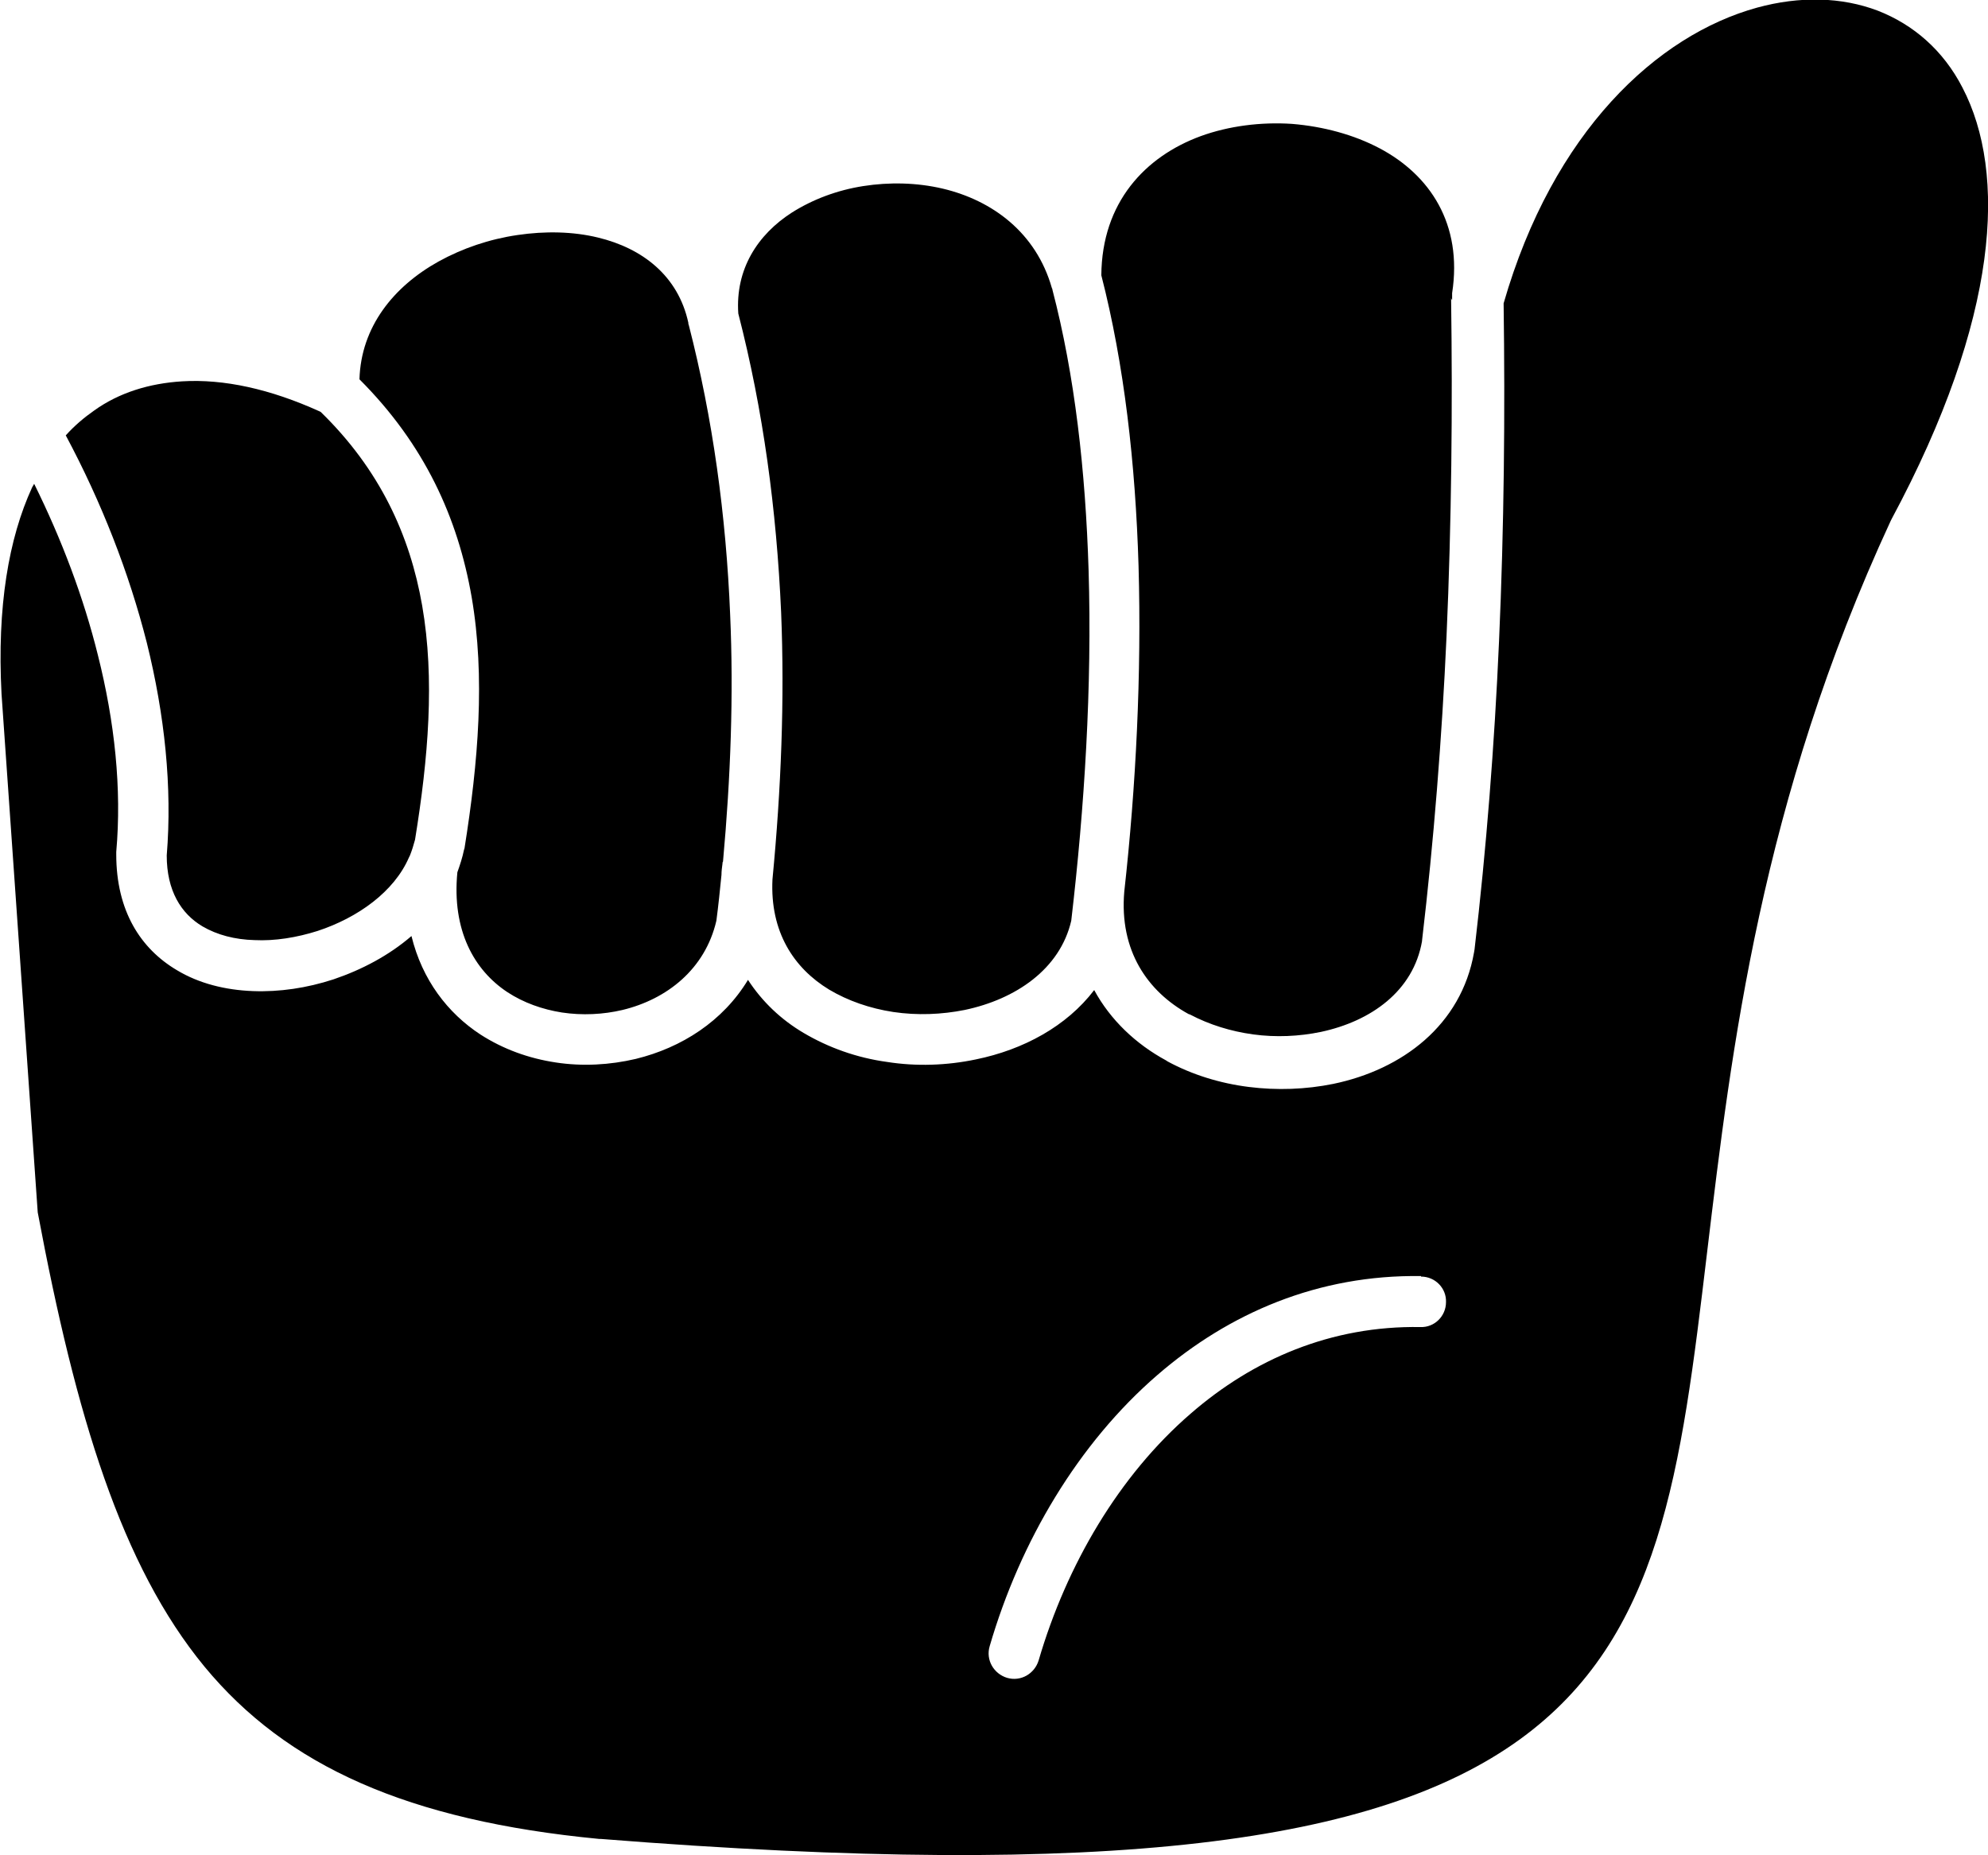 <svg
	viewBox="0 0 38.99 36.39"
	xmlns="http://www.w3.org/2000/svg"
>
	<path d="m4.01 32.69c1.61 1.95 3.99 3.02 7.74 3.38h0.03c20.13 1.6 20.68-2.95 21.7-11.5 0.48-4 1.05-8.84 3.6-14.35l0.02-0.04c2.12-3.95 2.26-6.79 1.39-8.46-0.38-0.74-0.97-1.24-1.66-1.51-0.71-0.27-1.53-0.29-2.37-0.06-1.96 0.54-4 2.43-4.97 5.8 0.03 2.14 0.01 4.38-0.09 6.63-0.09 2.04-0.25 4.08-0.48 6.04l-0.01 0.06c-0.25 1.43-1.41 2.3-2.76 2.58-0.54 0.11-1.11 0.13-1.66 0.06-0.56-0.07-1.11-0.24-1.59-0.5l-0.03-0.02c-0.59-0.32-1.09-0.79-1.41-1.38-0.54 0.71-1.39 1.17-2.32 1.36-0.57 0.12-1.17 0.14-1.74 0.05-0.59-0.08-1.15-0.28-1.64-0.57-0.44-0.26-0.81-0.61-1.09-1.04-0.49 0.81-1.3 1.33-2.2 1.55-0.51 0.12-1.05 0.15-1.57 0.07-0.53-0.08-1.03-0.26-1.48-0.55-0.64-0.42-1.14-1.07-1.35-1.93-0.44 0.38-0.97 0.66-1.53 0.85-0.52 0.17-1.06 0.25-1.58 0.23-0.54-0.02-1.06-0.15-1.49-0.41-0.71-0.42-1.19-1.16-1.19-2.27v-0.05c0.11-1.24-0.03-2.55-0.36-3.86-0.28-1.13-0.71-2.27-1.25-3.36l-0.04 0.07c-0.46 1-0.69 2.34-0.6 4.05l0.71 10.17c0.75 4 1.64 6.93 3.27 8.91zm23.86-7.65c0.28 0 0.5 0.23 0.49 0.5 0 0.28-0.23 0.5-0.5 0.49-1.75-0.03-3.28 0.63-4.51 1.7-1.4 1.21-2.43 2.96-2.98 4.84-0.08 0.26-0.35 0.42-0.62 0.34-0.26-0.08-0.42-0.35-0.34-0.62 0.6-2.06 1.74-3.98 3.29-5.32 1.41-1.22 3.16-1.97 5.17-1.94zm0.61-19.15v-0.14c0.21-1.36-0.44-2.32-1.42-2.84-0.51-0.27-1.11-0.43-1.72-0.48-0.61-0.04-1.24 0.04-1.79 0.24-1.09 0.4-1.94 1.3-1.95 2.73 0.45 1.75 0.67 3.7 0.73 5.7 0.06 2.13-0.05 4.32-0.28 6.39-0.1 1.16 0.46 1.96 1.26 2.4l0.03 0.01c0.38 0.2 0.8 0.33 1.24 0.39s0.9 0.04 1.33-0.05c0.98-0.21 1.81-0.8 1.98-1.78v-0.01c0.23-1.95 0.39-3.97 0.48-5.96 0.1-2.26 0.12-4.51 0.09-6.64zm-7.84-0.22-0.01-0.02c-0.31-1.09-1.17-1.72-2.14-1.95-0.51-0.12-1.05-0.13-1.56-0.05s-0.99 0.26-1.4 0.52c-0.67 0.43-1.11 1.11-1.05 1.98 0.49 1.9 0.75 3.85 0.84 5.86 0.07 1.72 0 3.47-0.17 5.24-0.05 1.03 0.42 1.74 1.11 2.16 0.37 0.22 0.8 0.37 1.26 0.44 0.47 0.07 0.95 0.05 1.4-0.04 1-0.21 1.87-0.8 2.09-1.75 0.26-2.22 0.41-4.59 0.34-6.88-0.06-1.94-0.27-3.82-0.71-5.5zm-7.13 0.71c-0.01-0.02-0.01-0.03-0.01-0.05-0.2-0.92-0.9-1.46-1.77-1.67-0.49-0.12-1.04-0.13-1.58-0.05-0.55 0.08-1.08 0.26-1.55 0.52-0.88 0.49-1.52 1.28-1.55 2.31 1.28 1.28 1.93 2.72 2.2 4.27 0.27 1.57 0.13 3.24-0.14 4.93l-0.01 0.03c-0.03 0.15-0.08 0.3-0.13 0.44-0.11 1.14 0.33 1.92 0.98 2.35 0.32 0.21 0.69 0.34 1.07 0.4 0.4 0.06 0.81 0.04 1.19-0.05 0.87-0.21 1.62-0.8 1.84-1.75 0.04-0.3 0.07-0.6 0.1-0.9 0-0.07 0.01-0.15 0.02-0.22 0-0.01 0-0.03 0.01-0.04 0.15-1.65 0.21-3.27 0.14-4.85-0.08-1.94-0.34-3.84-0.81-5.67zm-7.24 1.69c-0.97-0.44-1.88-0.64-2.7-0.59-0.64 0.04-1.23 0.22-1.72 0.57-0.2 0.14-0.39 0.3-0.56 0.49 0.7 1.31 1.24 2.69 1.59 4.07 0.35 1.41 0.5 2.83 0.39 4.17 0 0.69 0.28 1.14 0.7 1.39 0.29 0.17 0.64 0.26 1.02 0.27 0.4 0.02 0.83-0.05 1.24-0.18 0.79-0.26 1.5-0.77 1.79-1.44l0.02-0.04c0.04-0.1 0.07-0.2 0.1-0.31 0.26-1.6 0.39-3.15 0.14-4.59-0.24-1.38-0.83-2.67-1.99-3.8z" />
</svg>